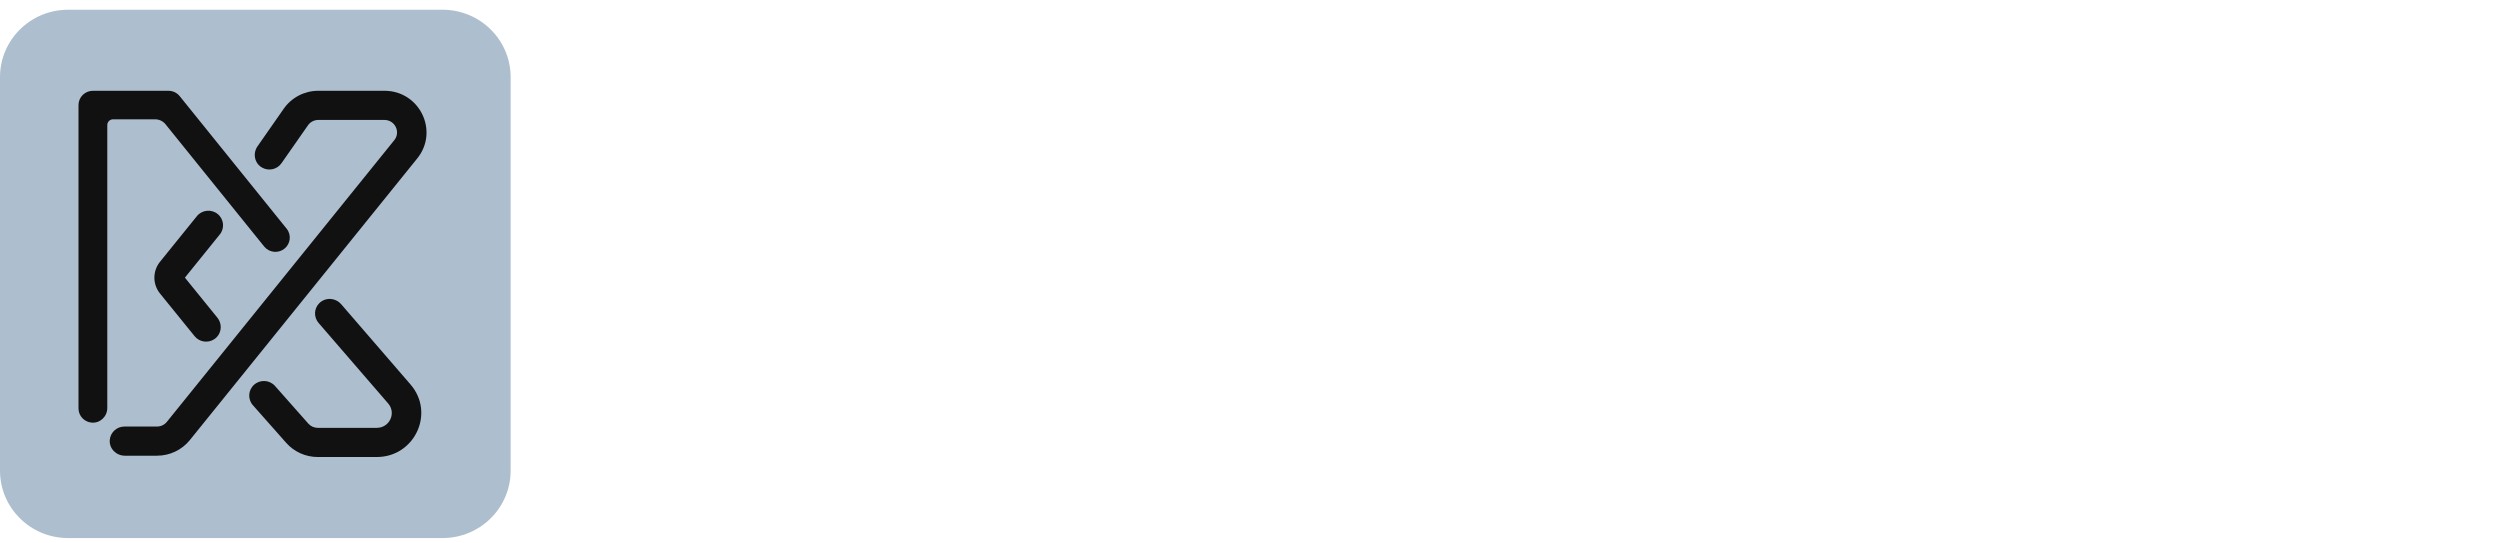 <svg width="235" height="51" viewBox="0 0 235 51" fill="none" xmlns="http://www.w3.org/2000/svg">
<g filter="url(#filter0_i_81_503)">
<path d="M58.998 33.583C58.353 33.583 57.853 33.408 57.499 33.057C57.166 32.686 57 32.181 57 31.541V13.29C57 12.63 57.166 12.135 57.499 11.805C57.853 11.454 58.353 11.279 58.998 11.279C59.643 11.279 60.133 11.454 60.465 11.805C60.819 12.135 60.996 12.63 60.996 13.29V21.178H61.059L70.019 12.269C70.352 11.939 70.685 11.691 71.018 11.527C71.351 11.361 71.726 11.279 72.142 11.279C72.746 11.279 73.172 11.434 73.422 11.743C73.693 12.052 73.797 12.413 73.734 12.826C73.693 13.238 73.495 13.62 73.141 13.97L64.025 22.91L64.056 21.116L73.578 30.706C74.015 31.119 74.244 31.552 74.265 32.005C74.286 32.459 74.14 32.841 73.828 33.15C73.537 33.439 73.099 33.583 72.517 33.583C72.017 33.583 71.611 33.48 71.299 33.274C71.008 33.067 70.664 32.768 70.269 32.377L61.059 23.251H60.996V31.541C60.996 32.181 60.83 32.686 60.497 33.057C60.164 33.408 59.664 33.583 58.998 33.583ZM83.954 33.645C82.372 33.645 80.998 33.325 79.833 32.686C78.667 32.047 77.762 31.139 77.117 29.964C76.471 28.767 76.149 27.365 76.149 25.756C76.149 24.54 76.326 23.457 76.679 22.508C77.054 21.539 77.585 20.714 78.272 20.034C78.959 19.332 79.781 18.806 80.738 18.456C81.695 18.085 82.767 17.899 83.954 17.899C85.536 17.899 86.909 18.219 88.075 18.858C89.24 19.497 90.146 20.405 90.791 21.58C91.436 22.756 91.759 24.148 91.759 25.756C91.759 26.973 91.572 28.066 91.197 29.036C90.843 30.005 90.323 30.84 89.636 31.541C88.949 32.222 88.127 32.748 87.169 33.119C86.212 33.47 85.14 33.645 83.954 33.645ZM83.954 30.706C84.724 30.706 85.4 30.52 85.983 30.149C86.566 29.778 87.013 29.232 87.326 28.51C87.659 27.767 87.825 26.849 87.825 25.756C87.825 24.107 87.471 22.88 86.764 22.075C86.056 21.25 85.119 20.838 83.954 20.838C83.184 20.838 82.507 21.023 81.924 21.395C81.342 21.745 80.884 22.292 80.551 23.034C80.239 23.756 80.082 24.663 80.082 25.756C80.082 27.386 80.436 28.623 81.144 29.469C81.852 30.294 82.788 30.706 83.954 30.706ZM96.978 33.583C96.333 33.583 95.833 33.418 95.479 33.088C95.146 32.737 94.98 32.242 94.98 31.603V19.91C94.98 19.27 95.146 18.786 95.479 18.456C95.812 18.126 96.281 17.961 96.884 17.961C97.488 17.961 97.956 18.126 98.289 18.456C98.622 18.786 98.789 19.27 98.789 19.91V21.859H98.477C98.768 20.621 99.34 19.683 100.194 19.044C101.047 18.404 102.181 18.023 103.597 17.899C104.034 17.858 104.377 17.971 104.627 18.239C104.898 18.487 105.054 18.879 105.095 19.415C105.137 19.93 105.012 20.353 104.721 20.683C104.45 20.993 104.034 21.178 103.472 21.24L102.785 21.302C101.515 21.426 100.558 21.817 99.913 22.477C99.267 23.117 98.945 24.024 98.945 25.2V31.603C98.945 32.242 98.778 32.737 98.445 33.088C98.112 33.418 97.623 33.583 96.978 33.583ZM109.143 39.151C108.518 39.151 108.039 38.986 107.706 38.656C107.373 38.326 107.207 37.842 107.207 37.202V19.91C107.207 19.27 107.373 18.786 107.706 18.456C108.039 18.126 108.508 17.961 109.111 17.961C109.736 17.961 110.214 18.126 110.547 18.456C110.881 18.786 111.047 19.27 111.047 19.91V22.323L110.704 21.395C111.016 20.343 111.651 19.497 112.608 18.858C113.586 18.219 114.721 17.899 116.011 17.899C117.343 17.899 118.509 18.219 119.508 18.858C120.528 19.497 121.319 20.405 121.881 21.58C122.443 22.735 122.724 24.127 122.724 25.756C122.724 27.365 122.443 28.767 121.881 29.964C121.319 31.139 120.538 32.047 119.539 32.686C118.54 33.325 117.364 33.645 116.011 33.645C114.741 33.645 113.628 33.336 112.67 32.717C111.713 32.078 111.068 31.253 110.735 30.242H111.109V37.202C111.109 37.842 110.933 38.326 110.579 38.656C110.246 38.986 109.767 39.151 109.143 39.151ZM114.918 30.706C115.688 30.706 116.365 30.52 116.948 30.149C117.53 29.778 117.978 29.232 118.29 28.51C118.623 27.767 118.79 26.849 118.79 25.756C118.79 24.107 118.436 22.88 117.728 22.075C117.021 21.25 116.084 20.838 114.918 20.838C114.148 20.838 113.472 21.023 112.889 21.395C112.306 21.745 111.848 22.292 111.515 23.034C111.203 23.756 111.047 24.663 111.047 25.756C111.047 27.386 111.401 28.623 112.109 29.469C112.816 30.294 113.753 30.706 114.918 30.706ZM130.953 33.645C129.85 33.645 128.861 33.439 127.987 33.026C127.134 32.593 126.457 32.016 125.958 31.294C125.479 30.572 125.24 29.757 125.24 28.85C125.24 27.736 125.531 26.86 126.114 26.221C126.697 25.561 127.644 25.086 128.955 24.797C130.266 24.509 132.025 24.364 134.231 24.364H135.792V26.592H134.263C132.972 26.592 131.942 26.654 131.172 26.777C130.402 26.901 129.85 27.118 129.517 27.427C129.205 27.716 129.049 28.128 129.049 28.664C129.049 29.345 129.288 29.902 129.767 30.335C130.246 30.768 130.912 30.985 131.765 30.985C132.452 30.985 133.055 30.83 133.576 30.52C134.117 30.191 134.544 29.747 134.856 29.19C135.168 28.633 135.324 27.994 135.324 27.272V23.715C135.324 22.684 135.095 21.941 134.637 21.488C134.179 21.034 133.409 20.807 132.327 20.807C131.723 20.807 131.068 20.879 130.36 21.023C129.673 21.168 128.945 21.415 128.175 21.766C127.779 21.951 127.425 22.003 127.113 21.921C126.822 21.838 126.593 21.673 126.426 21.426C126.26 21.157 126.177 20.869 126.177 20.559C126.177 20.25 126.26 19.951 126.426 19.662C126.593 19.353 126.874 19.126 127.269 18.982C128.227 18.59 129.142 18.312 130.017 18.147C130.912 17.982 131.723 17.899 132.452 17.899C133.95 17.899 135.178 18.126 136.136 18.58C137.114 19.033 137.843 19.724 138.321 20.652C138.8 21.56 139.039 22.735 139.039 24.179V31.603C139.039 32.242 138.883 32.737 138.571 33.088C138.259 33.418 137.811 33.583 137.229 33.583C136.646 33.583 136.188 33.418 135.855 33.088C135.543 32.737 135.387 32.242 135.387 31.603V30.118H135.636C135.491 30.84 135.199 31.469 134.762 32.005C134.346 32.521 133.815 32.923 133.17 33.212C132.525 33.501 131.786 33.645 130.953 33.645ZM146.72 39.151C146.262 39.151 145.887 39.028 145.596 38.78C145.304 38.553 145.127 38.244 145.065 37.852C145.023 37.46 145.096 37.048 145.284 36.615L147.407 31.944V33.552L141.724 20.529C141.537 20.075 141.475 19.652 141.537 19.26C141.599 18.868 141.787 18.559 142.099 18.332C142.432 18.085 142.88 17.961 143.442 17.961C143.92 17.961 144.305 18.074 144.597 18.301C144.888 18.508 145.148 18.91 145.377 19.508L149.592 29.933H148.655L152.964 19.477C153.193 18.899 153.463 18.508 153.776 18.301C154.088 18.074 154.504 17.961 155.024 17.961C155.482 17.961 155.846 18.085 156.117 18.332C156.388 18.559 156.554 18.868 156.617 19.26C156.679 19.631 156.606 20.044 156.398 20.498L148.811 37.666C148.541 38.244 148.249 38.636 147.937 38.842C147.625 39.048 147.219 39.151 146.72 39.151ZM169.662 33.336C169.329 33.336 169.068 33.243 168.881 33.057C168.694 32.871 168.6 32.603 168.6 32.253V12.609C168.6 12.259 168.694 11.991 168.881 11.805C169.068 11.619 169.329 11.527 169.662 11.527H176.998C178.518 11.527 179.798 11.753 180.839 12.207C181.879 12.64 182.681 13.28 183.243 14.125C183.805 14.971 184.086 16.012 184.086 17.25C184.086 18.611 183.669 19.745 182.837 20.652C182.025 21.56 180.922 22.158 179.527 22.447V22.013C181.088 22.178 182.316 22.735 183.211 23.684C184.127 24.612 184.585 25.849 184.585 27.396C184.585 29.335 183.961 30.809 182.712 31.82C181.463 32.83 179.694 33.336 177.404 33.336H169.662ZM170.473 31.727H177.248C179.059 31.727 180.412 31.376 181.307 30.675C182.202 29.953 182.649 28.871 182.649 27.427C182.649 25.942 182.202 24.849 181.307 24.148C180.412 23.447 179.059 23.096 177.248 23.096H170.473V31.727ZM170.473 21.488H176.78C178.528 21.488 179.86 21.137 180.776 20.436C181.692 19.714 182.15 18.672 182.15 17.311C182.15 15.95 181.692 14.919 180.776 14.218C179.86 13.496 178.528 13.135 176.78 13.135H170.473V21.488ZM193.854 33.583C192.835 33.583 191.919 33.387 191.107 32.995C190.316 32.603 189.681 32.067 189.203 31.387C188.745 30.706 188.516 29.943 188.516 29.098C188.516 27.984 188.797 27.107 189.359 26.468C189.921 25.829 190.868 25.385 192.2 25.138C193.532 24.87 195.363 24.736 197.695 24.736H199.037V26.128H197.726C195.853 26.128 194.385 26.21 193.324 26.375C192.283 26.52 191.555 26.798 191.138 27.21C190.722 27.623 190.514 28.2 190.514 28.943C190.514 29.871 190.836 30.624 191.482 31.201C192.127 31.779 193.001 32.067 194.104 32.067C194.999 32.067 195.78 31.861 196.446 31.448C197.133 31.015 197.674 30.428 198.069 29.685C198.465 28.943 198.662 28.097 198.662 27.149V23.622C198.662 22.24 198.381 21.24 197.819 20.621C197.257 19.982 196.362 19.662 195.134 19.662C194.344 19.662 193.573 19.765 192.824 19.972C192.096 20.178 191.315 20.508 190.483 20.962C190.254 21.085 190.046 21.127 189.858 21.085C189.692 21.044 189.556 20.962 189.452 20.838C189.369 20.714 189.307 20.57 189.265 20.405C189.244 20.219 189.275 20.044 189.359 19.879C189.442 19.714 189.588 19.58 189.796 19.477C190.67 19.002 191.555 18.652 192.45 18.425C193.365 18.177 194.25 18.054 195.103 18.054C196.331 18.054 197.341 18.26 198.132 18.672C198.943 19.085 199.537 19.704 199.911 20.529C200.307 21.354 200.504 22.416 200.504 23.715V32.562C200.504 32.871 200.432 33.109 200.286 33.274C200.14 33.439 199.922 33.521 199.63 33.521C199.339 33.521 199.11 33.439 198.943 33.274C198.777 33.109 198.694 32.871 198.694 32.562V29.716H199.006C198.819 30.52 198.486 31.211 198.007 31.789C197.528 32.366 196.935 32.81 196.227 33.119C195.52 33.428 194.729 33.583 193.854 33.583ZM206.451 33.521C206.139 33.521 205.899 33.439 205.733 33.274C205.566 33.109 205.483 32.871 205.483 32.562V19.105C205.483 18.776 205.566 18.528 205.733 18.363C205.899 18.198 206.139 18.116 206.451 18.116C206.742 18.116 206.961 18.198 207.107 18.363C207.273 18.528 207.356 18.776 207.356 19.105V22.013L207.013 21.828C207.429 20.59 208.137 19.652 209.136 19.013C210.156 18.373 211.321 18.054 212.633 18.054C213.84 18.054 214.839 18.27 215.63 18.703C216.441 19.116 217.045 19.755 217.441 20.621C217.836 21.488 218.034 22.57 218.034 23.869V32.562C218.034 32.871 217.951 33.109 217.784 33.274C217.617 33.439 217.389 33.521 217.097 33.521C216.785 33.521 216.546 33.439 216.379 33.274C216.213 33.109 216.129 32.871 216.129 32.562V24.024C216.129 22.519 215.827 21.426 215.224 20.745C214.62 20.044 213.663 19.693 212.352 19.693C210.853 19.693 209.646 20.157 208.73 21.085C207.835 21.993 207.388 23.22 207.388 24.767V32.562C207.388 33.202 207.075 33.521 206.451 33.521ZM223.921 33.521C223.609 33.521 223.369 33.439 223.203 33.274C223.036 33.109 222.953 32.871 222.953 32.562V12.3C222.953 11.97 223.036 11.733 223.203 11.588C223.369 11.423 223.609 11.341 223.921 11.341C224.212 11.341 224.441 11.423 224.608 11.588C224.774 11.733 224.858 11.97 224.858 12.3V25.138H224.92L231.913 18.796C232.142 18.59 232.34 18.425 232.507 18.301C232.694 18.177 232.933 18.116 233.225 18.116C233.474 18.116 233.672 18.188 233.818 18.332C233.964 18.477 234.026 18.652 234.005 18.858C234.005 19.044 233.901 19.25 233.693 19.477L226.262 26.19V24.983L234.349 32.098C234.598 32.325 234.723 32.552 234.723 32.779C234.744 32.985 234.682 33.16 234.536 33.305C234.39 33.449 234.193 33.521 233.943 33.521C233.672 33.521 233.443 33.459 233.256 33.336C233.069 33.232 232.84 33.057 232.569 32.81L224.92 26.128H224.858V32.562C224.858 33.202 224.545 33.521 223.921 33.521Z" fill="white"/>
<path d="M41.605 0.379H6.395C2.863 0.379 0 3.217 0 6.716V43.702C0 47.202 2.863 50.039 6.395 50.039H41.605C45.137 50.039 48 47.202 48 43.702V6.716C48 3.217 45.137 0.379 41.605 0.379Z" fill="#ADBECE"/>
<path fill-rule="evenodd" clip-rule="evenodd" d="M30.012 27.964C30.593 27.381 31.542 27.447 32.079 28.069L38.592 35.607C40.913 38.293 38.975 42.422 35.417 42.422H29.868C28.733 42.422 27.654 41.939 26.905 41.093L23.771 37.552C23.267 36.983 23.324 36.117 23.898 35.617C24.473 35.118 25.346 35.175 25.851 35.744L28.985 39.285C29.207 39.536 29.528 39.68 29.867 39.68H35.417C36.626 39.68 37.264 38.286 36.489 37.39L29.946 29.818C29.474 29.272 29.511 28.466 30.011 27.964H30.012ZM20.449 19.57C21.046 20.043 21.142 20.906 20.665 21.497L17.384 25.556C17.384 25.556 17.382 25.563 17.384 25.566L20.423 29.312C20.941 29.95 20.831 30.886 20.146 31.344C19.555 31.739 18.749 31.625 18.295 31.066L15.043 27.056C14.337 26.186 14.335 24.944 15.039 24.073L18.505 19.784C18.983 19.193 19.854 19.098 20.45 19.571L20.449 19.57ZM7.379 9.337C7.379 8.597 7.985 7.997 8.732 7.997H15.834C16.246 7.997 16.634 8.182 16.891 8.5L26.944 20.96C27.411 21.538 27.315 22.382 26.732 22.844C26.149 23.307 25.297 23.212 24.831 22.634L15.559 11.143C15.322 10.849 14.963 10.678 14.583 10.678H10.627C10.328 10.678 10.085 10.919 10.085 11.216V37.808C10.085 38.609 9.423 39.257 8.617 39.189C7.924 39.131 7.379 38.556 7.379 37.854V9.337V9.337ZM28.947 11.244L26.46 14.806C26.048 15.397 25.252 15.568 24.635 15.216C23.918 14.809 23.741 13.883 24.211 13.209L26.672 9.683C27.409 8.627 28.623 7.996 29.919 7.996H36.138C39.45 7.996 41.29 11.793 39.221 14.355L17.845 40.831C17.095 41.759 15.961 42.299 14.761 42.299C14.761 42.299 12.571 42.299 11.744 42.299C10.917 42.299 10.249 41.628 10.319 40.812C10.378 40.11 10.973 39.557 11.698 39.557C12.422 39.557 14.761 39.557 14.761 39.557C15.121 39.557 15.46 39.396 15.684 39.118L37.061 12.642C37.681 11.874 37.129 10.738 36.138 10.738H29.919C29.532 10.738 29.168 10.927 28.947 11.243V11.244Z" fill="#111111"/>
</g>
<defs>
<filter id="filter0_i_81_503" x="0" y="0.379" width="234.727" height="50.196" filterUnits="userSpaceOnUse" color-interpolation-filters="sRGB">
<feFlood flood-opacity="0" result="BackgroundImageFix"/>
<feBlend mode="normal" in="SourceGraphic" in2="BackgroundImageFix" result="shape"/>
<feColorMatrix in="SourceAlpha" type="matrix" values="0 0 0 0 0 0 0 0 0 0 0 0 0 0 0 0 0 0 127 0" result="hardAlpha"/>
<feOffset dy="0.537"/>
<feGaussianBlur stdDeviation="0.268"/>
<feComposite in2="hardAlpha" operator="arithmetic" k2="-1" k3="1"/>
<feColorMatrix type="matrix" values="0 0 0 0 0 0 0 0 0 0 0 0 0 0 0 0 0 0 0.25 0"/>
<feBlend mode="normal" in2="shape" result="effect1_innerShadow_81_503"/>
</filter>
</defs>
</svg>
